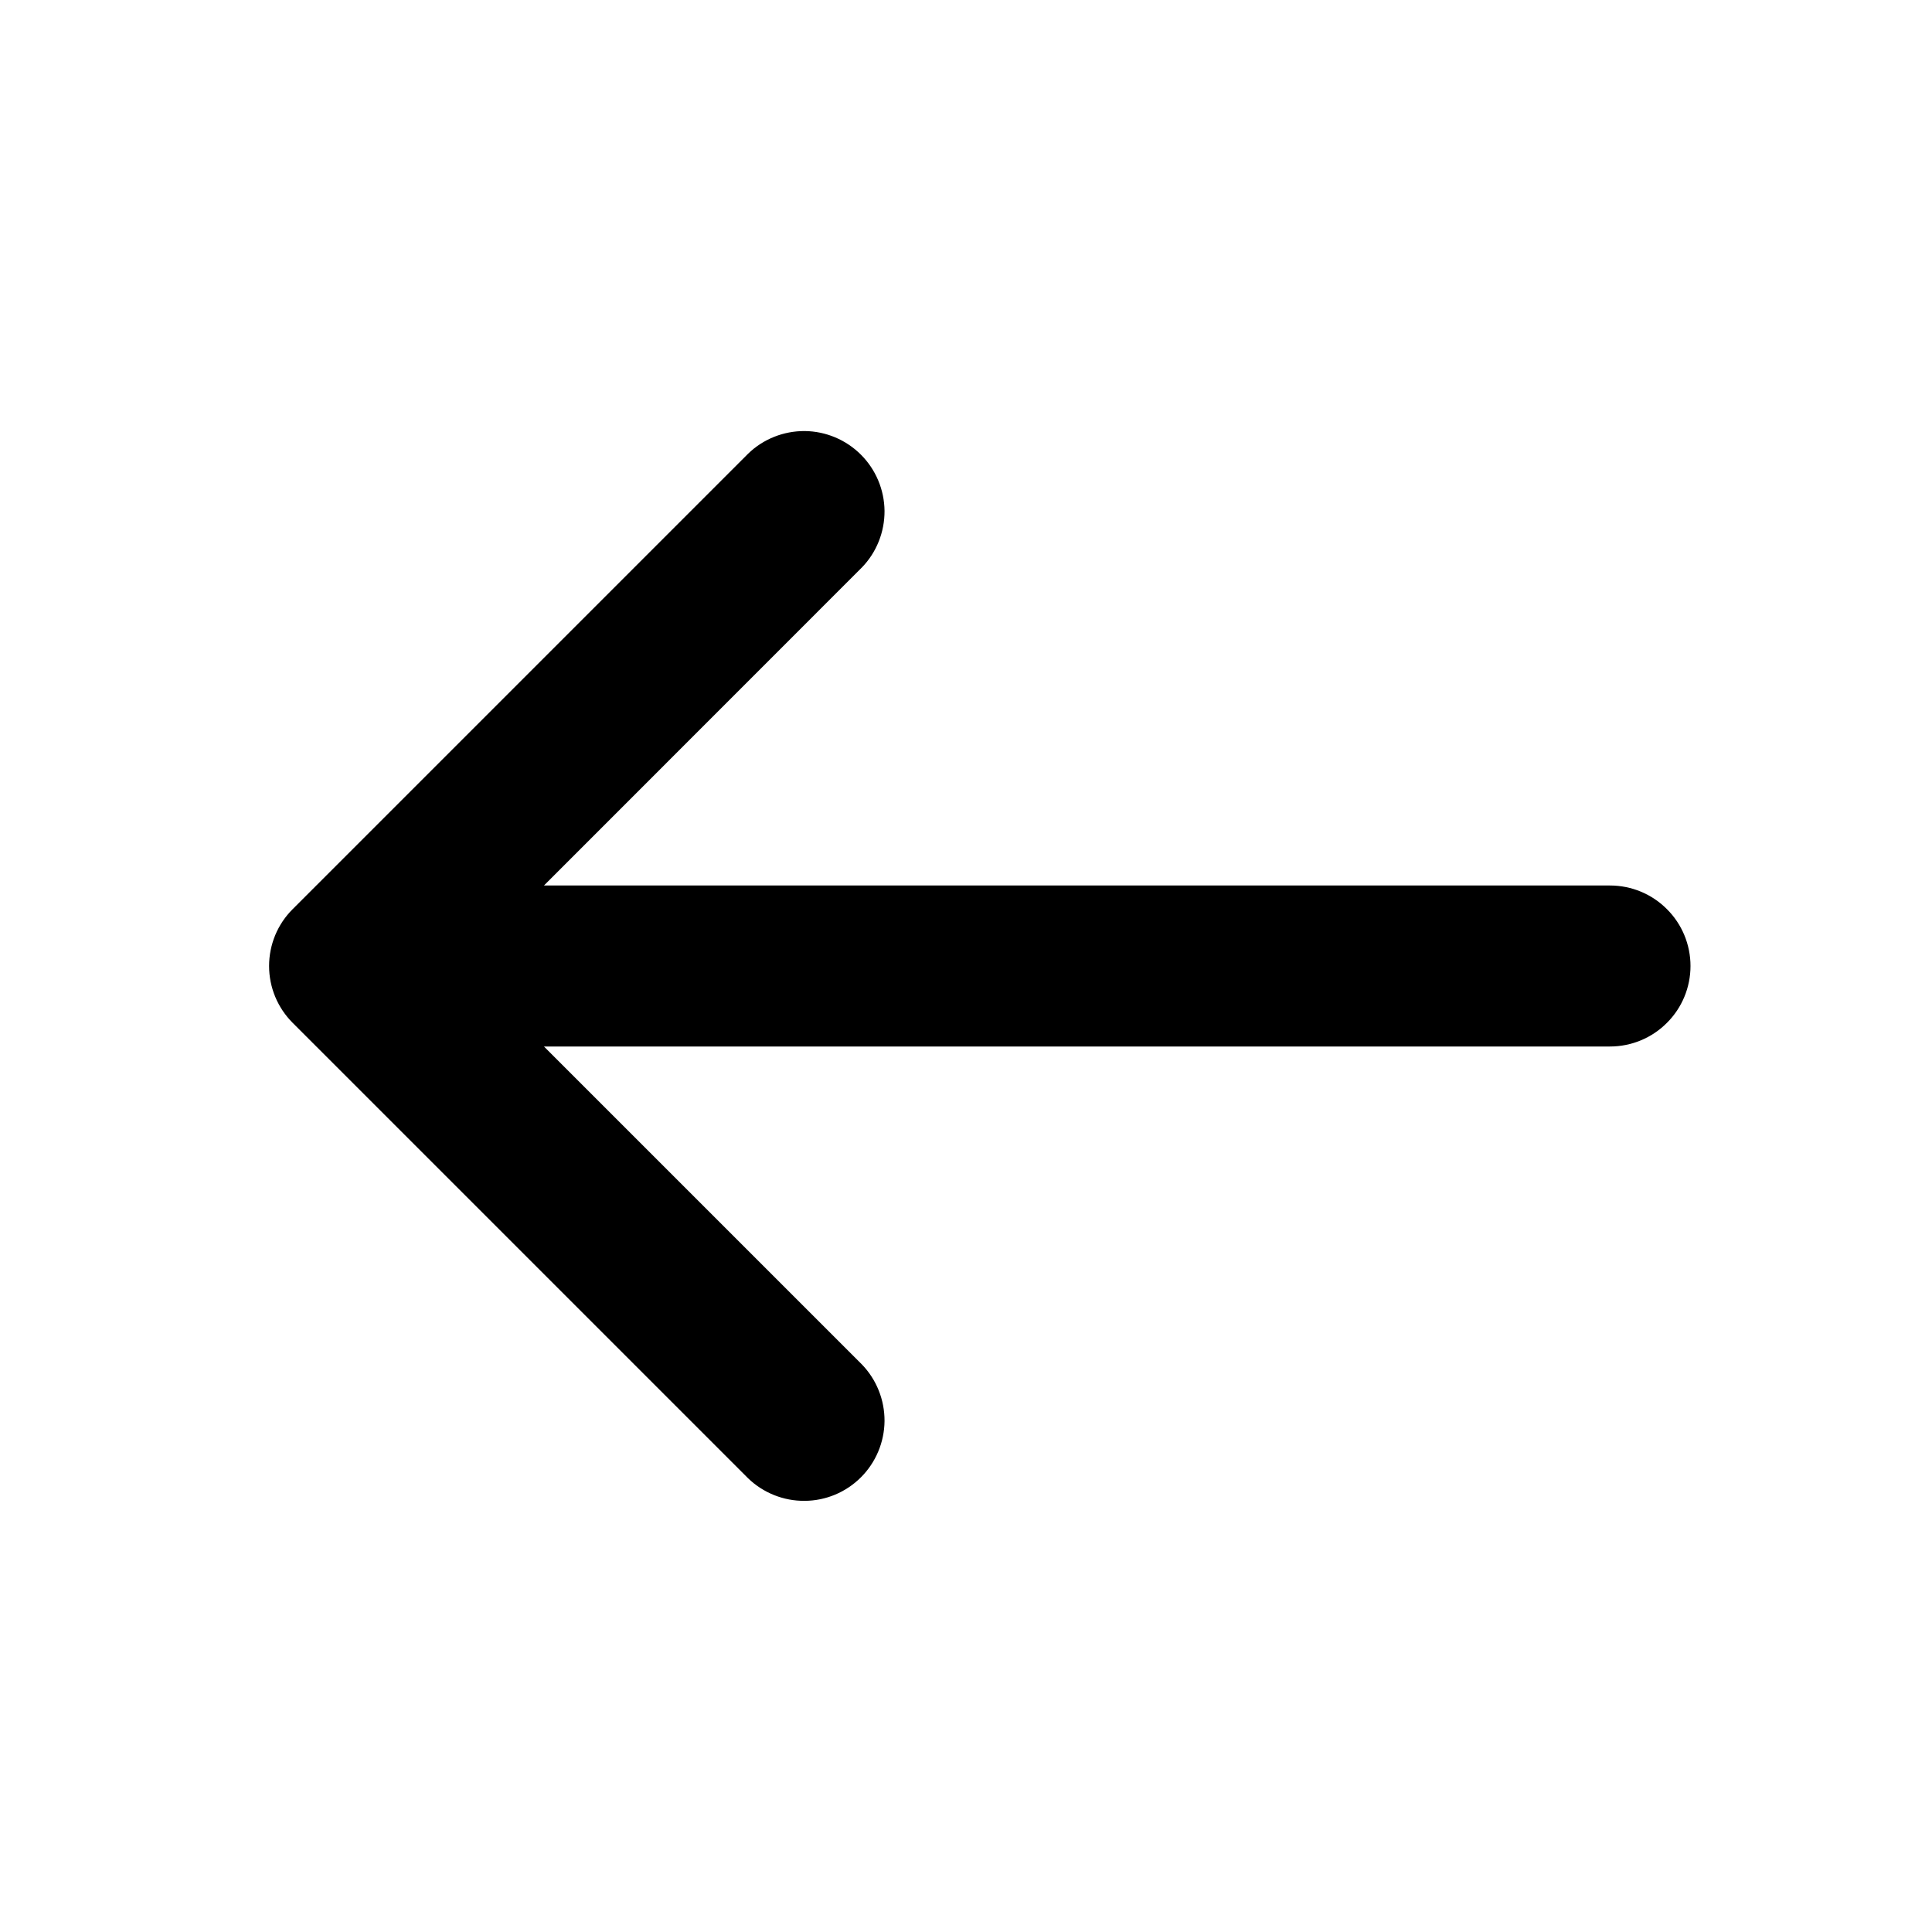 <svg width="18" height="18" viewBox="0 0 18 18" fill="none" xmlns="http://www.w3.org/2000/svg">
<path d="M2.727 8.47C2.586 8.61 2.507 8.801 2.507 9C2.507 9.199 2.586 9.389 2.727 9.53L6.97 13.773C7.111 13.909 7.301 13.985 7.497 13.983C7.694 13.982 7.882 13.903 8.021 13.764C8.16 13.625 8.239 13.437 8.241 13.24C8.242 13.043 8.167 12.854 8.03 12.712L5.068 9.75H15C15.199 9.75 15.39 9.671 15.53 9.53C15.671 9.39 15.75 9.199 15.75 9C15.75 8.801 15.671 8.61 15.53 8.47C15.39 8.329 15.199 8.25 15 8.25H5.068L8.03 5.287C8.167 5.146 8.242 4.956 8.241 4.76C8.239 4.563 8.16 4.375 8.021 4.236C7.882 4.097 7.694 4.018 7.497 4.016C7.301 4.015 7.111 4.09 6.97 4.227L2.727 8.47Z" fill="black"/>
</svg>

